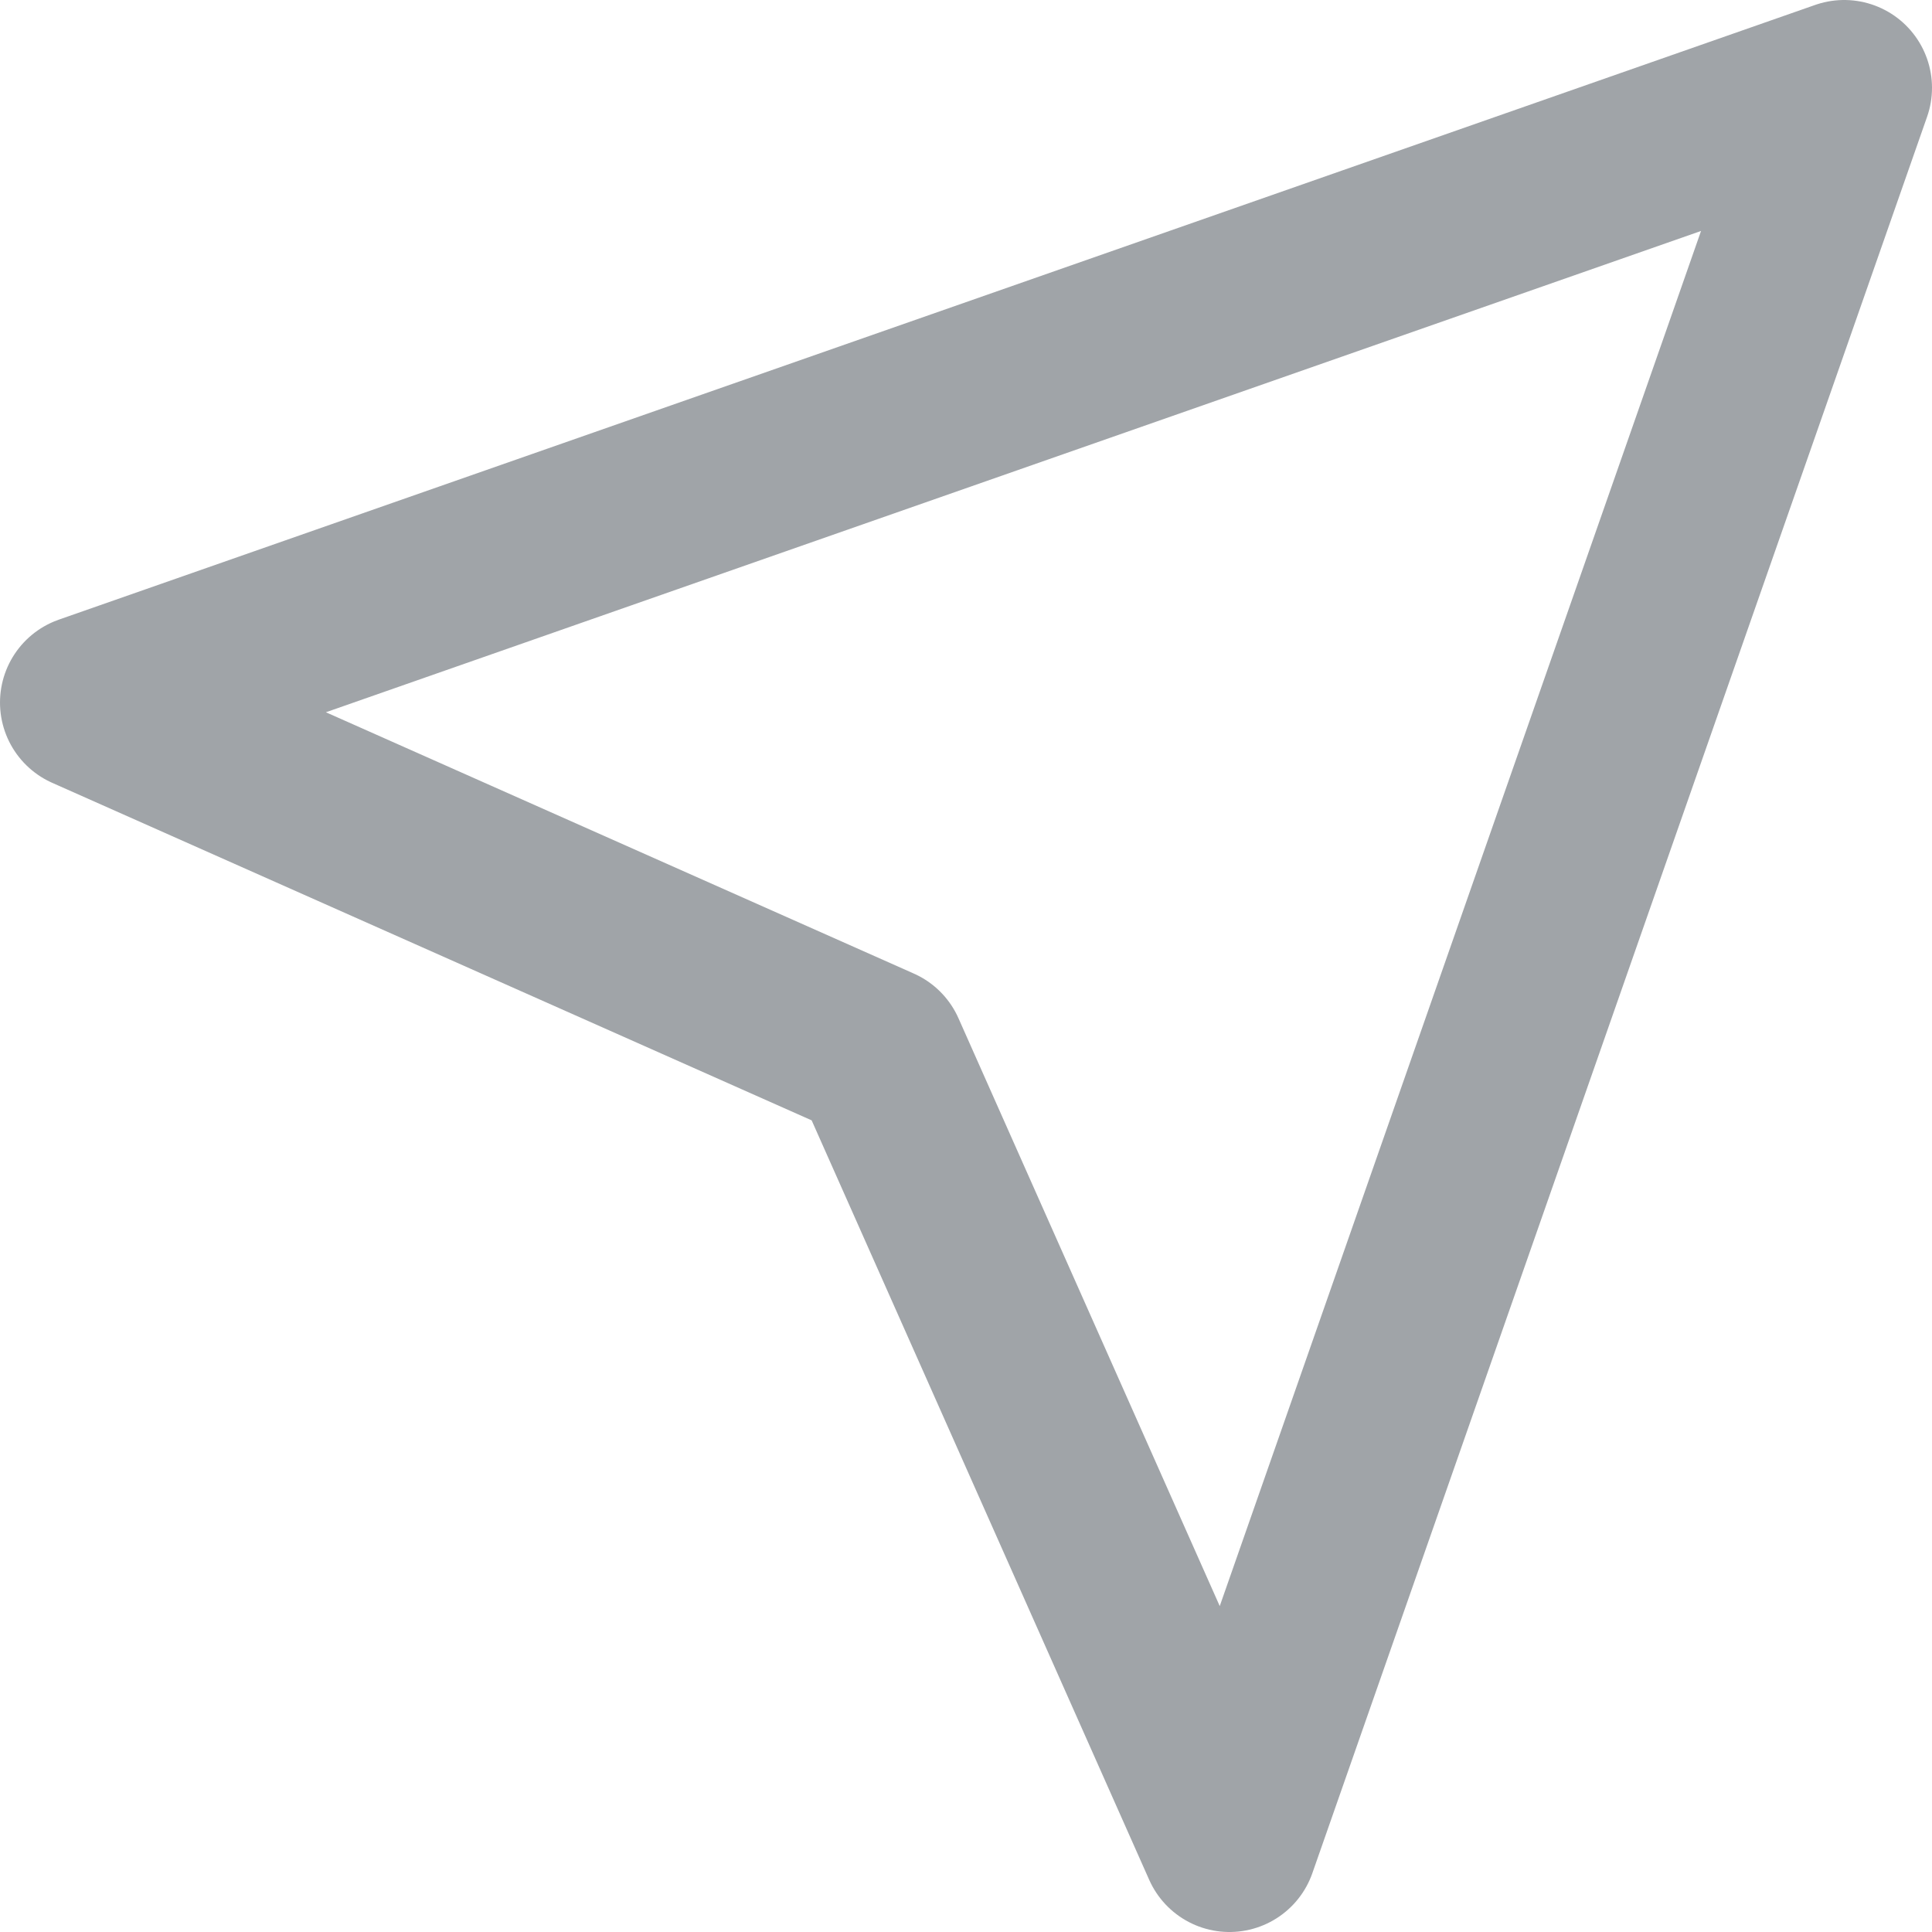 <svg width="22" height="22" viewBox="0 0 22 22" fill="none" xmlns="http://www.w3.org/2000/svg">
<path d="M21 1L14 21L10 12L1 8L21 1Z" stroke="#A0A4A8" stroke-width="2" stroke-linecap="round" stroke-linejoin="round"/>
</svg>

